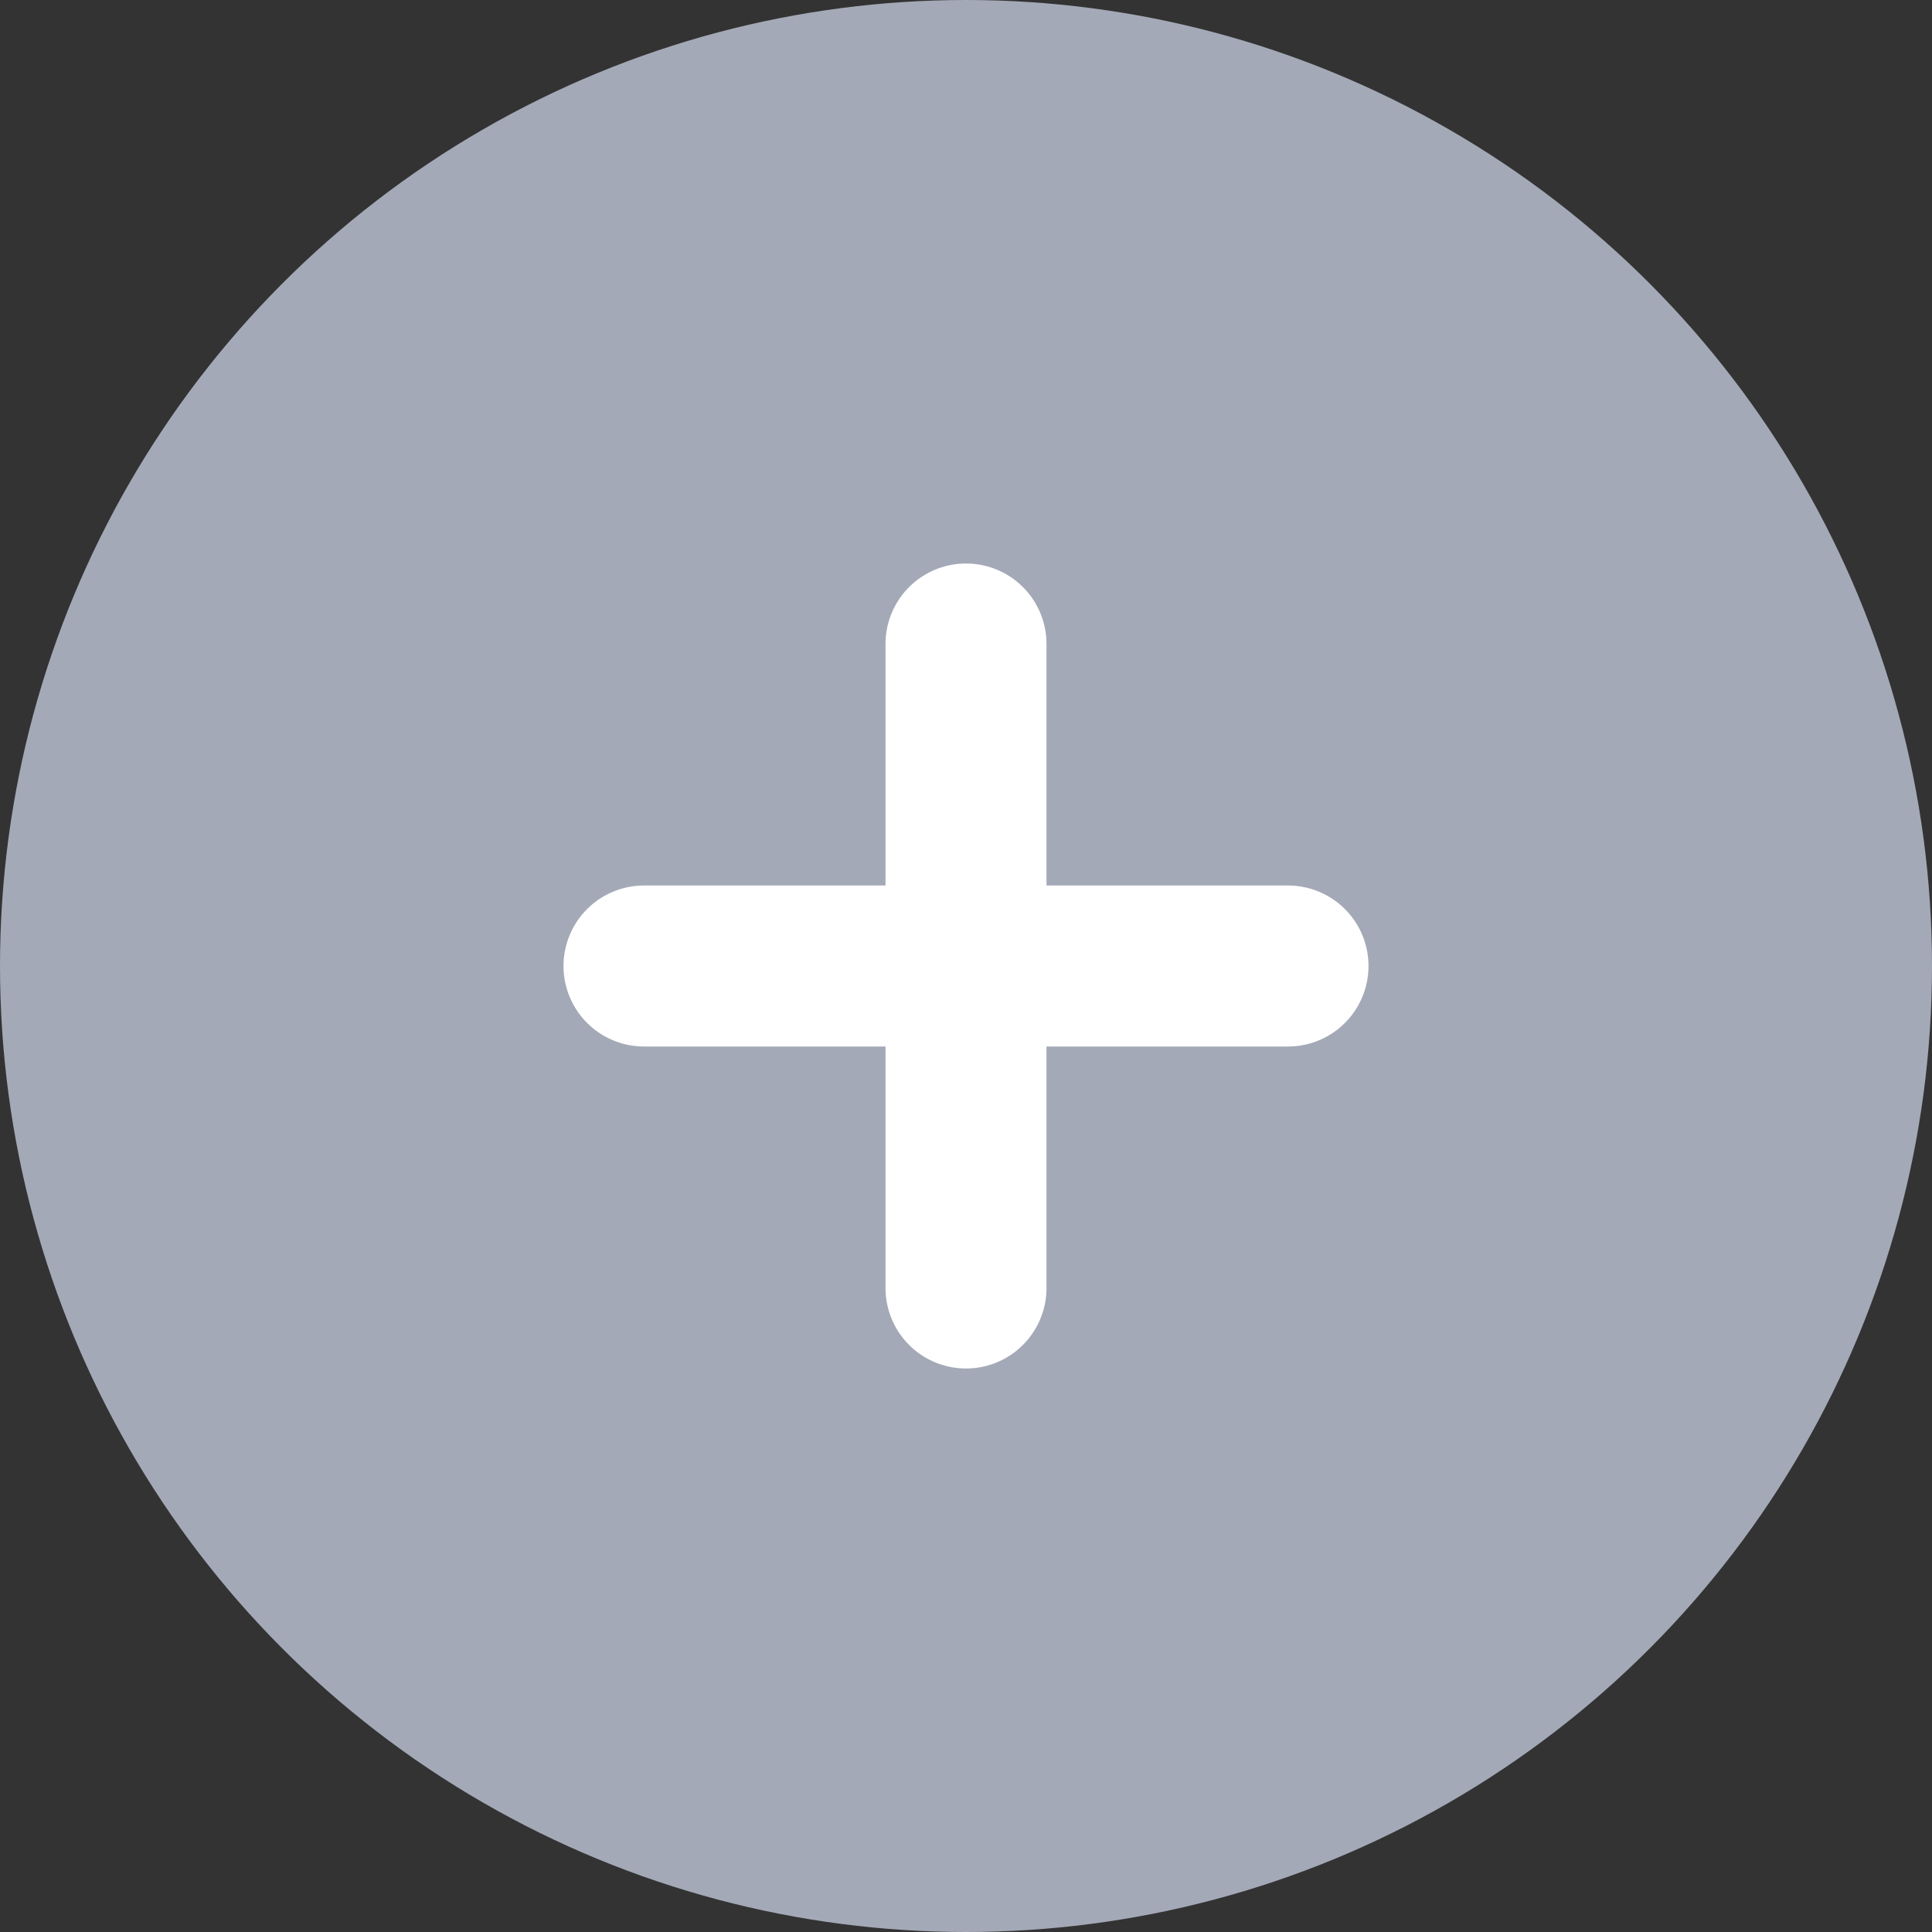 <svg width="24" height="24" viewBox="0 0 24 24" fill="none" xmlns="http://www.w3.org/2000/svg">
<rect x="0" y="0" width="24" height="24" fill="#333333" stroke="none"/>
<circle cx="12" cy="12" r="12" fill="#A4A9B7"/>
<path d="M12 8V16" stroke="white" stroke-width="2" stroke-linecap="round"/>
<path d="M8 12H16" stroke="white" stroke-width="2" stroke-linecap="round"/>
</svg>
